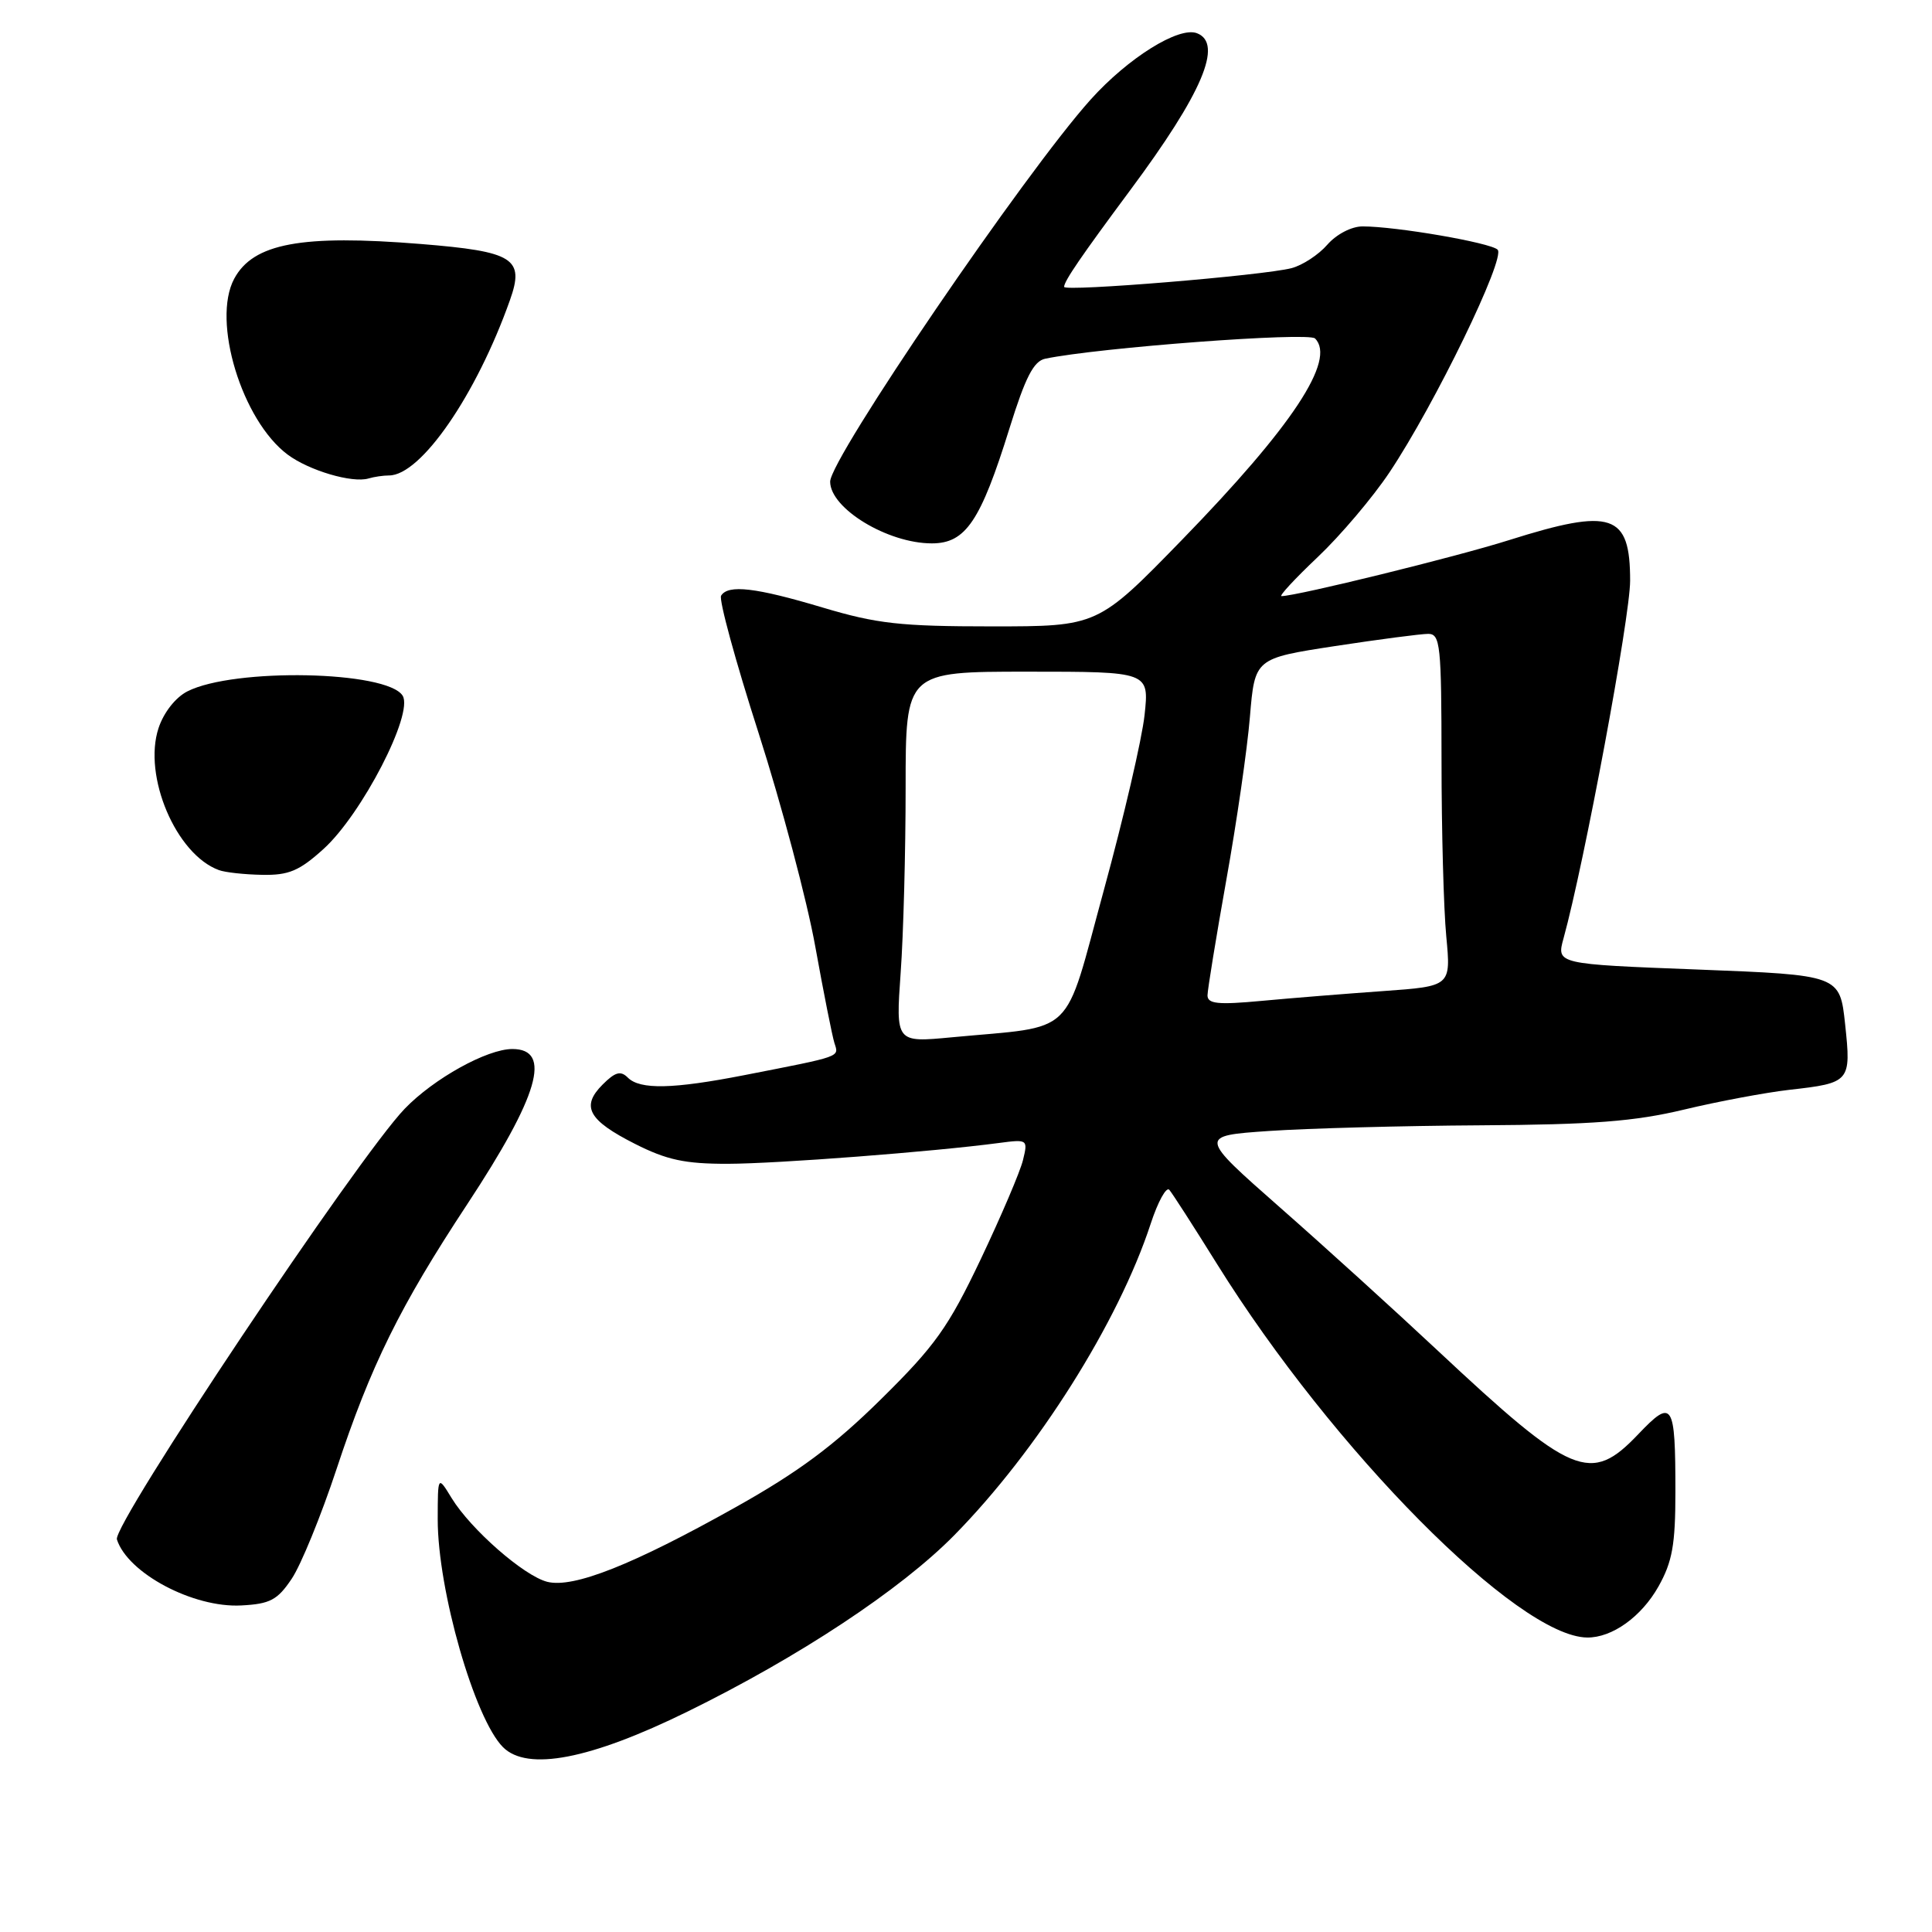 <?xml version="1.0" encoding="UTF-8" standalone="no"?>
<!DOCTYPE svg PUBLIC "-//W3C//DTD SVG 1.1//EN" "http://www.w3.org/Graphics/SVG/1.1/DTD/svg11.dtd" >
<svg xmlns="http://www.w3.org/2000/svg" xmlns:xlink="http://www.w3.org/1999/xlink" version="1.1" viewBox="0 0 256 256">
 <g >
 <path fill="currentColor"
d=" M 91.09 226.80 C 105.87 219.55 119.34 210.64 126.43 203.44 C 137.46 192.23 148.19 175.23 152.47 162.16 C 153.43 159.22 154.55 157.20 154.94 157.66 C 155.34 158.12 158.19 162.55 161.27 167.50 C 176.64 192.17 201.11 216.87 210.30 216.98 C 213.61 217.02 217.50 214.23 219.76 210.21 C 221.59 206.95 222.00 204.68 222.00 197.70 C 222.00 185.81 221.64 185.25 217.07 190.05 C 210.76 196.68 208.38 195.69 190.45 178.91 C 184.92 173.73 175.55 165.22 169.61 160.00 C 158.82 150.50 158.82 150.50 168.16 149.86 C 173.30 149.51 185.91 149.17 196.19 149.11 C 211.04 149.02 216.57 148.60 223.13 147.03 C 227.67 145.94 233.95 144.77 237.07 144.41 C 245.18 143.50 245.30 143.35 244.49 135.73 C 243.79 129.20 243.79 129.20 225.01 128.47 C 206.23 127.75 206.23 127.75 207.18 124.32 C 209.93 114.36 216.00 81.76 216.00 76.95 C 216.00 68.06 213.62 67.26 199.95 71.57 C 192.98 73.78 171.90 78.96 169.81 78.99 C 169.43 79.00 171.59 76.67 174.60 73.82 C 177.61 70.97 181.90 65.91 184.12 62.58 C 190.11 53.61 199.56 34.15 198.44 33.08 C 197.46 32.15 185.00 30.00 180.55 30.00 C 179.08 30.00 177.09 31.04 175.88 32.42 C 174.73 33.75 172.59 35.15 171.14 35.53 C 167.37 36.51 141.00 38.68 141.00 38.01 C 141.00 37.25 143.28 33.93 149.73 25.24 C 159.31 12.36 162.12 5.75 158.60 4.40 C 156.19 3.48 149.48 7.67 144.51 13.20 C 135.85 22.83 110.00 60.74 110.00 63.82 C 110.00 67.37 117.61 72.00 123.47 72.00 C 127.96 72.00 129.93 69.07 133.77 56.73 C 135.87 49.99 136.96 47.85 138.50 47.53 C 145.55 46.06 173.37 43.97 174.25 44.85 C 177.07 47.67 171.25 56.49 156.62 71.53 C 145.46 83.00 145.46 83.00 131.41 83.00 C 119.31 83.00 116.19 82.65 109.00 80.50 C 100.14 77.85 96.48 77.42 95.55 78.93 C 95.23 79.44 97.46 87.62 100.51 97.11 C 103.55 106.60 106.94 119.35 108.03 125.43 C 109.13 131.52 110.27 137.27 110.57 138.22 C 111.16 140.09 111.67 139.91 98.64 142.46 C 89.18 144.31 84.81 144.41 83.19 142.79 C 82.24 141.84 81.52 142.04 79.85 143.71 C 76.95 146.61 77.94 148.43 84.14 151.57 C 88.35 153.70 90.76 154.22 96.44 154.21 C 103.01 154.19 123.54 152.62 132.37 151.45 C 136.17 150.95 136.22 150.98 135.55 153.72 C 135.18 155.25 132.65 161.17 129.94 166.88 C 125.65 175.89 123.91 178.33 116.75 185.39 C 110.52 191.54 105.80 195.05 97.48 199.71 C 83.87 207.34 75.99 210.47 72.52 209.60 C 69.43 208.82 62.39 202.66 59.84 198.50 C 58.01 195.50 58.01 195.50 58.00 201.33 C 58.00 210.71 62.88 227.73 66.65 231.51 C 69.88 234.73 78.18 233.14 91.09 226.80 Z  M 38.65 209.20 C 39.87 207.39 42.54 200.86 44.58 194.70 C 49.14 180.90 53.00 173.09 61.91 159.57 C 71.39 145.18 73.19 139.00 67.89 139.00 C 64.54 139.00 57.49 142.91 53.64 146.90 C 47.45 153.31 14.88 202.05 15.49 203.98 C 16.91 208.45 25.61 213.07 31.97 212.73 C 35.78 212.53 36.76 212.02 38.65 209.20 Z  M 42.85 112.51 C 47.93 107.93 54.84 94.55 53.35 92.18 C 51.28 88.88 31.00 88.47 24.83 91.61 C 23.26 92.41 21.69 94.41 21.01 96.47 C 18.91 102.82 23.33 113.22 29.00 115.29 C 29.82 115.60 32.41 115.88 34.75 115.92 C 38.25 115.99 39.67 115.39 42.85 112.51 Z  M 51.55 63.00 C 55.76 63.00 63.11 52.35 67.57 39.77 C 69.54 34.24 68.09 33.33 55.76 32.33 C 39.94 31.05 33.55 32.24 31.03 36.94 C 28.04 42.53 32.05 55.72 38.12 60.24 C 40.95 62.35 46.67 64.04 48.83 63.40 C 49.56 63.18 50.79 63.00 51.55 63.00 Z  M 119.34 128.92 C 119.71 123.85 120.00 112.79 120.00 104.35 C 120.00 89.00 120.00 89.00 136.14 89.00 C 152.28 89.00 152.28 89.00 151.66 94.75 C 151.32 97.91 148.89 108.36 146.26 117.97 C 140.84 137.78 142.81 135.87 126.09 137.45 C 118.69 138.15 118.69 138.15 119.34 128.92 Z  M 160.00 131.89 C 160.01 131.13 161.13 124.26 162.49 116.62 C 163.86 108.99 165.27 99.26 165.62 94.99 C 166.27 87.24 166.27 87.24 176.88 85.61 C 182.72 84.72 188.29 83.99 189.25 83.99 C 190.85 84.00 191.00 85.47 191.01 100.75 C 191.01 109.96 191.29 120.47 191.64 124.09 C 192.26 130.68 192.26 130.68 183.31 131.32 C 178.39 131.67 171.13 132.25 167.18 132.62 C 161.39 133.16 160.00 133.02 160.00 131.89 Z "/>
</g>
</svg>